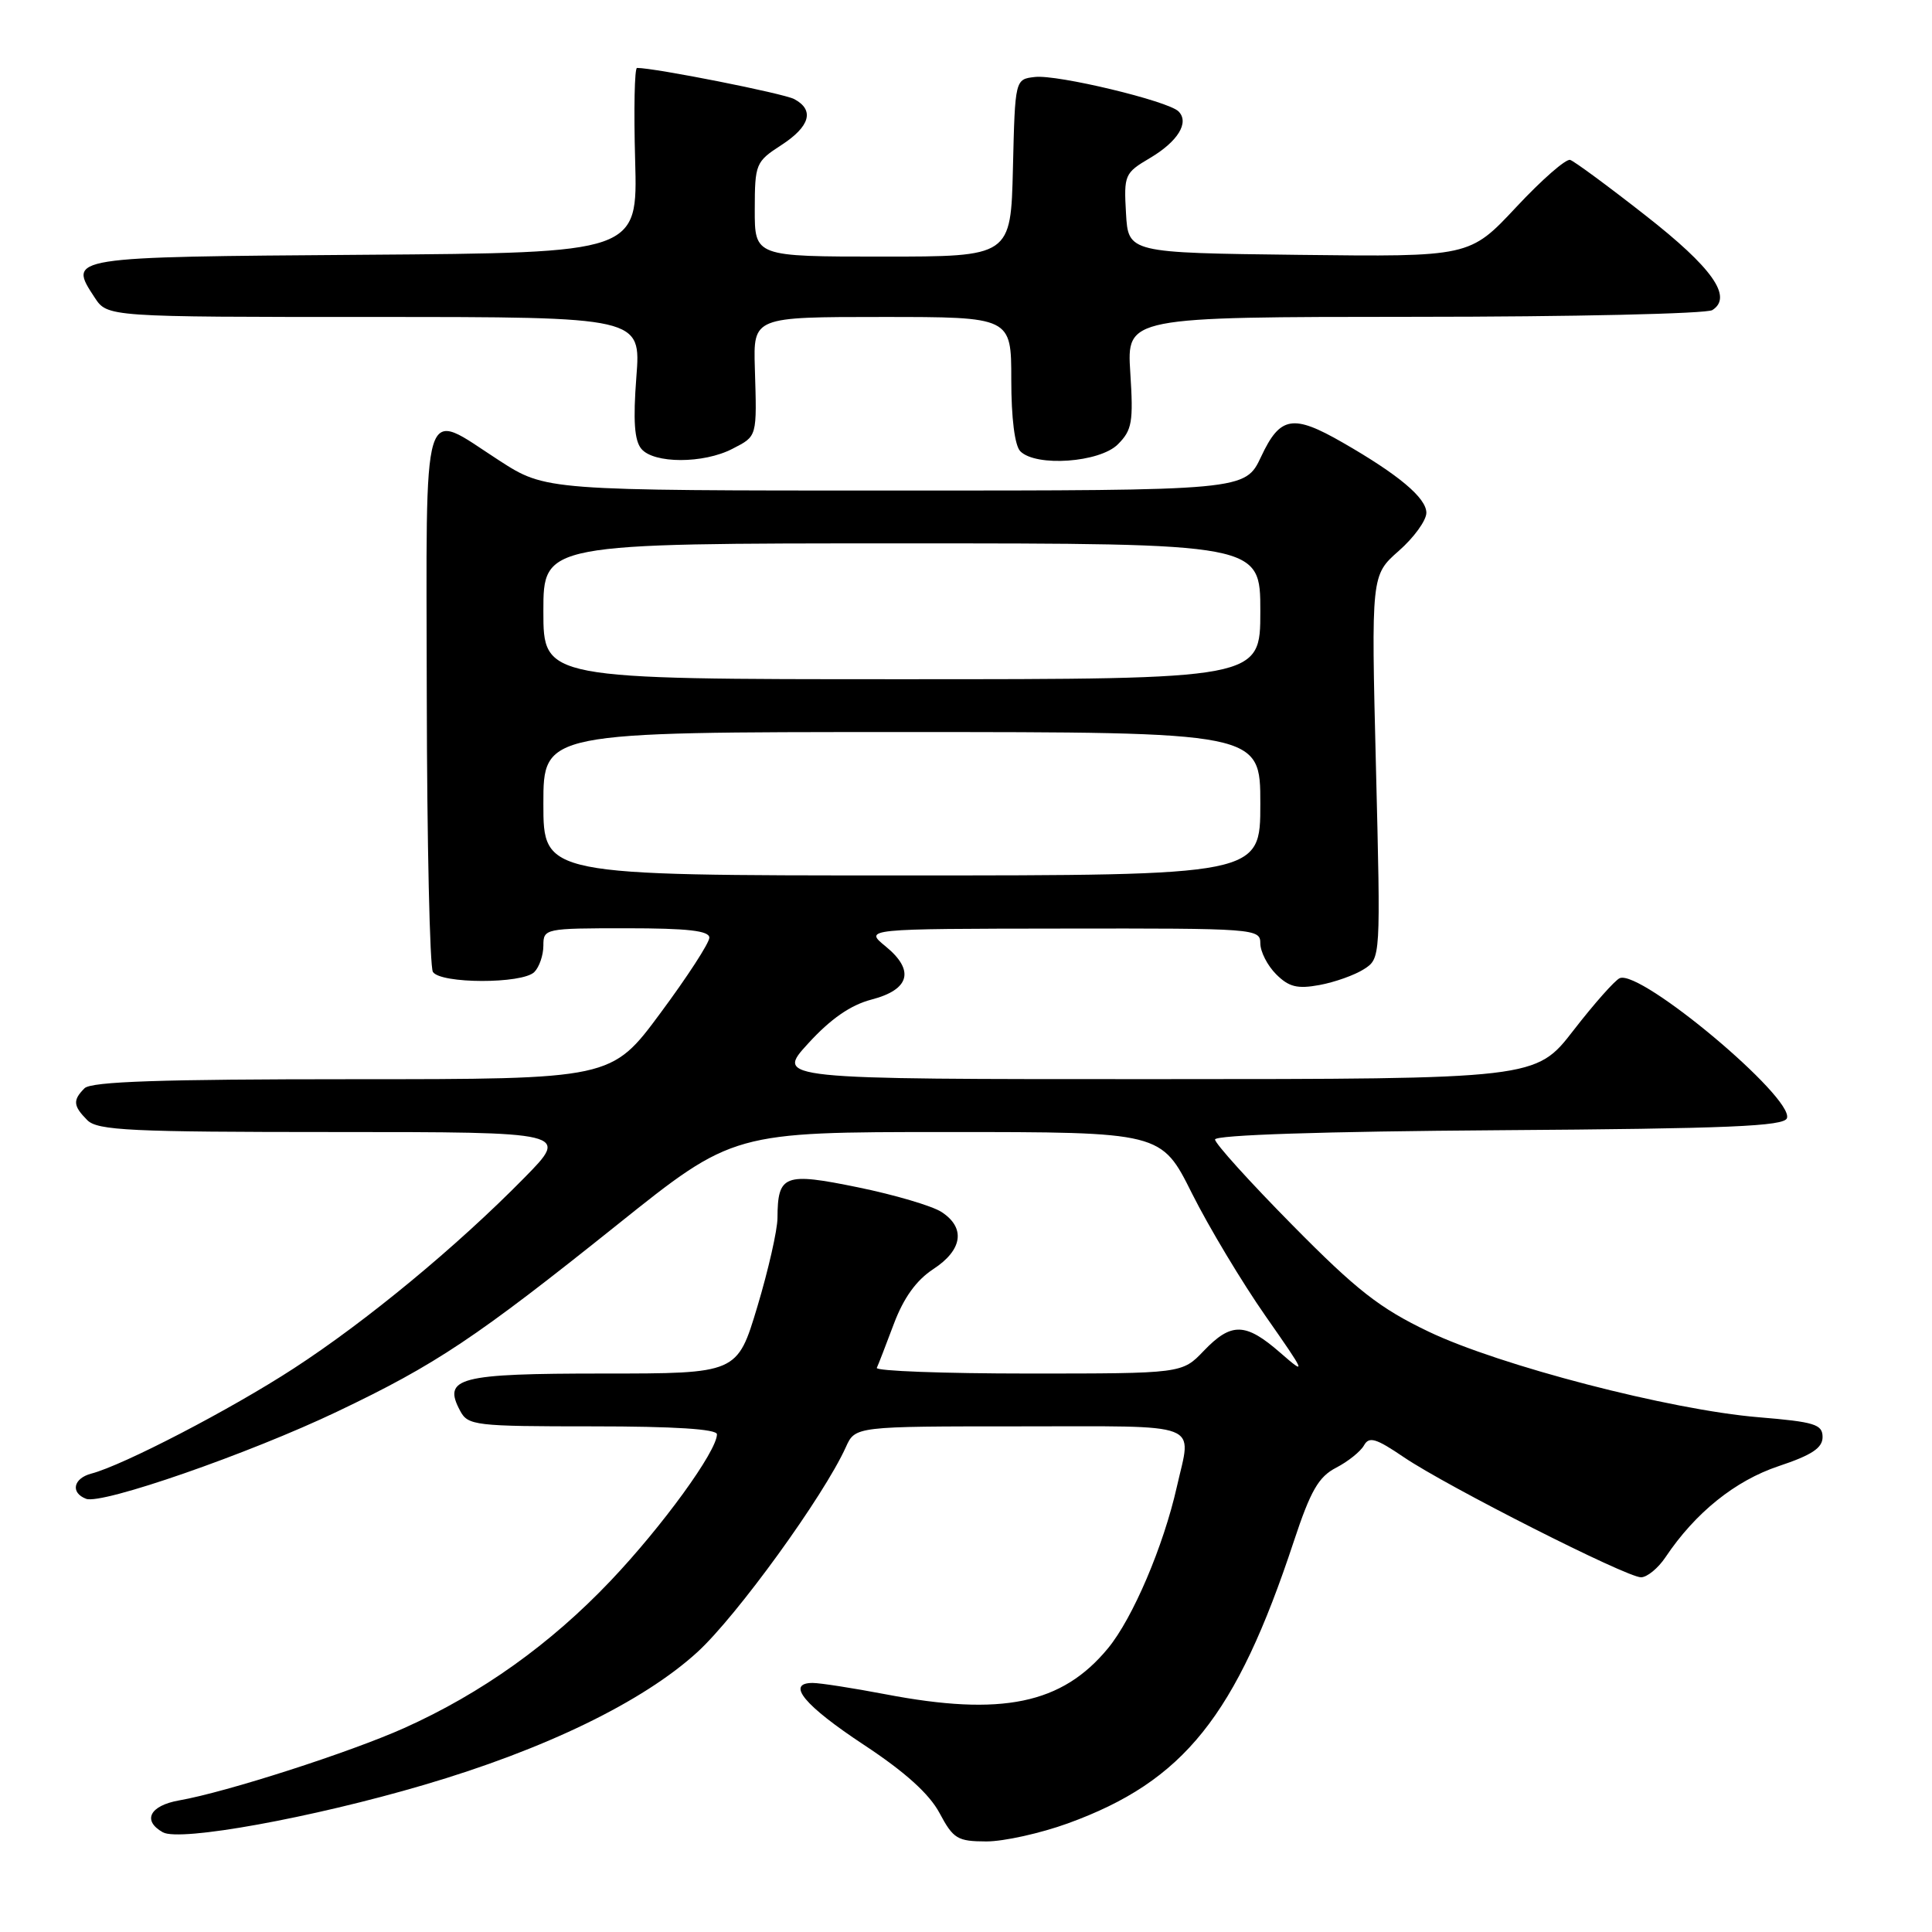 <?xml version="1.0" encoding="UTF-8" standalone="no"?>
<!DOCTYPE svg PUBLIC "-//W3C//DTD SVG 1.1//EN" "http://www.w3.org/Graphics/SVG/1.1/DTD/svg11.dtd" >
<svg xmlns="http://www.w3.org/2000/svg" xmlns:xlink="http://www.w3.org/1999/xlink" version="1.1" viewBox="0 0 256 256">
 <g >
 <path fill="currentColor"
d=" M 56.14 236.52 C 72.22 231.80 85.21 225.49 92.41 218.91 C 97.63 214.14 109.17 198.20 112.08 191.75 C 113.32 189.00 113.32 189.00 135.16 189.00 C 159.72 189.00 157.90 188.30 155.94 197.00 C 154.17 204.87 150.10 214.42 146.82 218.40 C 140.73 225.80 132.74 227.45 117.34 224.50 C 113.03 223.68 108.68 223.00 107.68 223.00 C 104.09 223.00 106.58 226.00 114.50 231.22 C 119.94 234.81 123.14 237.70 124.50 240.25 C 126.32 243.66 126.87 243.99 130.70 244.00 C 133.02 244.00 137.87 242.92 141.49 241.61 C 156.87 236.03 163.78 227.40 171.44 204.23 C 173.66 197.52 174.72 195.68 177.04 194.48 C 178.61 193.67 180.27 192.34 180.73 191.53 C 181.41 190.30 182.31 190.57 186.02 193.09 C 191.75 196.97 215.51 209.00 217.44 209.00 C 218.25 209.00 219.72 207.79 220.70 206.32 C 224.64 200.44 229.91 196.20 235.68 194.27 C 240.07 192.81 241.50 191.86 241.50 190.42 C 241.50 188.73 240.46 188.41 233.00 187.79 C 221.31 186.82 198.67 180.94 189.28 176.44 C 182.82 173.35 179.76 170.96 171.25 162.33 C 165.61 156.62 161.00 151.52 161.00 150.99 C 161.00 150.39 175.36 149.92 198.67 149.76 C 229.02 149.55 236.42 149.24 236.78 148.16 C 237.69 145.43 217.45 128.47 214.63 129.61 C 214.01 129.86 211.25 132.97 208.50 136.52 C 203.50 142.98 203.50 142.98 153.12 142.99 C 102.75 143.00 102.75 143.00 107.10 138.25 C 110.07 135.00 112.71 133.17 115.47 132.45 C 120.56 131.13 121.24 128.58 117.35 125.40 C 114.50 123.07 114.50 123.07 140.75 123.04 C 166.35 123.00 167.00 123.05 167.00 125.00 C 167.00 126.10 167.94 127.94 169.09 129.09 C 170.78 130.78 171.90 131.06 174.84 130.52 C 176.85 130.15 179.50 129.21 180.73 128.42 C 182.95 126.99 182.95 126.99 182.32 101.60 C 181.69 76.22 181.69 76.22 185.34 73.00 C 187.35 71.24 189.00 68.96 189.00 67.95 C 189.00 65.98 185.33 62.90 177.91 58.64 C 171.32 54.85 169.62 55.14 167.11 60.50 C 164.99 65.00 164.99 65.00 118.65 65.00 C 72.31 65.00 72.31 65.00 66.12 61.00 C 55.72 54.28 56.49 51.77 56.55 92.28 C 56.58 111.68 56.95 128.10 57.36 128.78 C 58.35 130.37 69.21 130.39 70.80 128.80 C 71.46 128.14 72.00 126.56 72.00 125.30 C 72.00 123.04 72.19 123.00 83.00 123.00 C 91.14 123.00 94.00 123.33 93.99 124.25 C 93.99 124.94 91.07 129.44 87.50 134.25 C 81.02 143.00 81.02 143.00 46.71 143.00 C 21.36 143.00 12.09 143.31 11.20 144.20 C 9.62 145.78 9.69 146.54 11.57 148.43 C 12.93 149.79 17.31 150.00 44.29 150.00 C 75.44 150.00 75.44 150.00 69.47 156.07 C 60.53 165.17 48.54 175.08 38.91 181.33 C 30.55 186.77 16.32 194.16 12.10 195.26 C 9.71 195.89 9.31 197.80 11.41 198.60 C 13.49 199.40 32.98 192.63 44.71 187.03 C 57.78 180.80 63.09 177.25 81.82 162.26 C 97.14 150.00 97.14 150.00 125.51 150.00 C 153.88 150.00 153.88 150.00 157.94 158.13 C 160.18 162.60 164.57 169.91 167.69 174.38 C 173.06 182.06 173.17 182.32 169.65 179.25 C 165.04 175.23 163.16 175.18 159.50 179.00 C 156.63 182.00 156.63 182.00 136.23 182.00 C 125.01 182.00 115.99 181.66 116.18 181.25 C 116.38 180.84 117.39 178.21 118.44 175.42 C 119.74 171.97 121.41 169.64 123.67 168.16 C 127.56 165.62 127.97 162.68 124.75 160.59 C 123.51 159.79 118.54 158.32 113.70 157.33 C 103.90 155.32 103.05 155.65 103.02 161.40 C 103.01 163.00 101.81 168.29 100.35 173.15 C 97.69 182.00 97.69 182.00 79.97 182.00 C 60.75 182.00 58.62 182.55 60.97 186.94 C 62.01 188.89 62.92 189.00 78.54 189.00 C 89.35 189.00 95.00 189.36 95.00 190.05 C 95.00 192.28 87.77 202.24 80.90 209.47 C 72.92 217.87 63.79 224.38 53.57 228.97 C 46.39 232.19 29.99 237.47 23.75 238.56 C 19.84 239.25 18.82 241.24 21.58 242.79 C 23.84 244.05 41.33 240.88 56.14 236.52 Z  M 97.05 59.47 C 100.36 57.76 100.30 58.00 100.02 48.75 C 99.82 42.00 99.82 42.00 116.91 42.00 C 134.00 42.00 134.00 42.00 134.00 50.30 C 134.00 55.42 134.46 59.06 135.20 59.80 C 137.29 61.89 145.71 61.29 148.12 58.88 C 150.01 56.99 150.19 55.92 149.77 49.38 C 149.30 42.00 149.30 42.00 187.40 41.98 C 208.36 41.98 226.12 41.57 226.89 41.09 C 229.64 39.35 226.91 35.48 217.99 28.51 C 213.08 24.66 208.61 21.37 208.06 21.19 C 207.51 21.00 204.29 23.82 200.90 27.45 C 194.74 34.04 194.74 34.04 172.12 33.77 C 149.50 33.50 149.50 33.50 149.20 28.25 C 148.91 23.19 149.02 22.92 152.36 20.95 C 156.07 18.76 157.63 16.23 156.16 14.76 C 154.78 13.38 140.09 9.85 137.13 10.20 C 134.50 10.50 134.50 10.50 134.22 22.25 C 133.94 34.00 133.94 34.00 116.97 34.00 C 100.00 34.00 100.00 34.00 100.01 27.75 C 100.02 21.72 100.14 21.42 103.51 19.24 C 107.34 16.76 107.96 14.58 105.24 13.13 C 103.84 12.38 86.79 9.00 84.41 9.00 C 84.08 9.00 83.97 14.51 84.16 21.25 C 84.50 33.50 84.50 33.50 48.21 33.76 C 8.83 34.05 9.00 34.02 12.54 39.42 C 14.23 42.00 14.23 42.00 49.58 42.00 C 84.94 42.00 84.94 42.00 84.32 49.97 C 83.88 55.72 84.06 58.37 84.98 59.47 C 86.62 61.45 93.22 61.46 97.05 59.47 Z  M 72.00 106.50 C 72.00 97.00 72.00 97.00 119.50 97.00 C 167.00 97.00 167.00 97.00 167.00 106.50 C 167.00 116.00 167.00 116.00 119.50 116.00 C 72.00 116.00 72.00 116.00 72.00 106.50 Z  M 72.00 81.00 C 72.00 72.00 72.00 72.00 119.50 72.00 C 167.00 72.00 167.00 72.00 167.00 81.00 C 167.00 90.00 167.00 90.00 119.50 90.00 C 72.00 90.00 72.00 90.00 72.00 81.00 Z "/>
</g>
</svg>